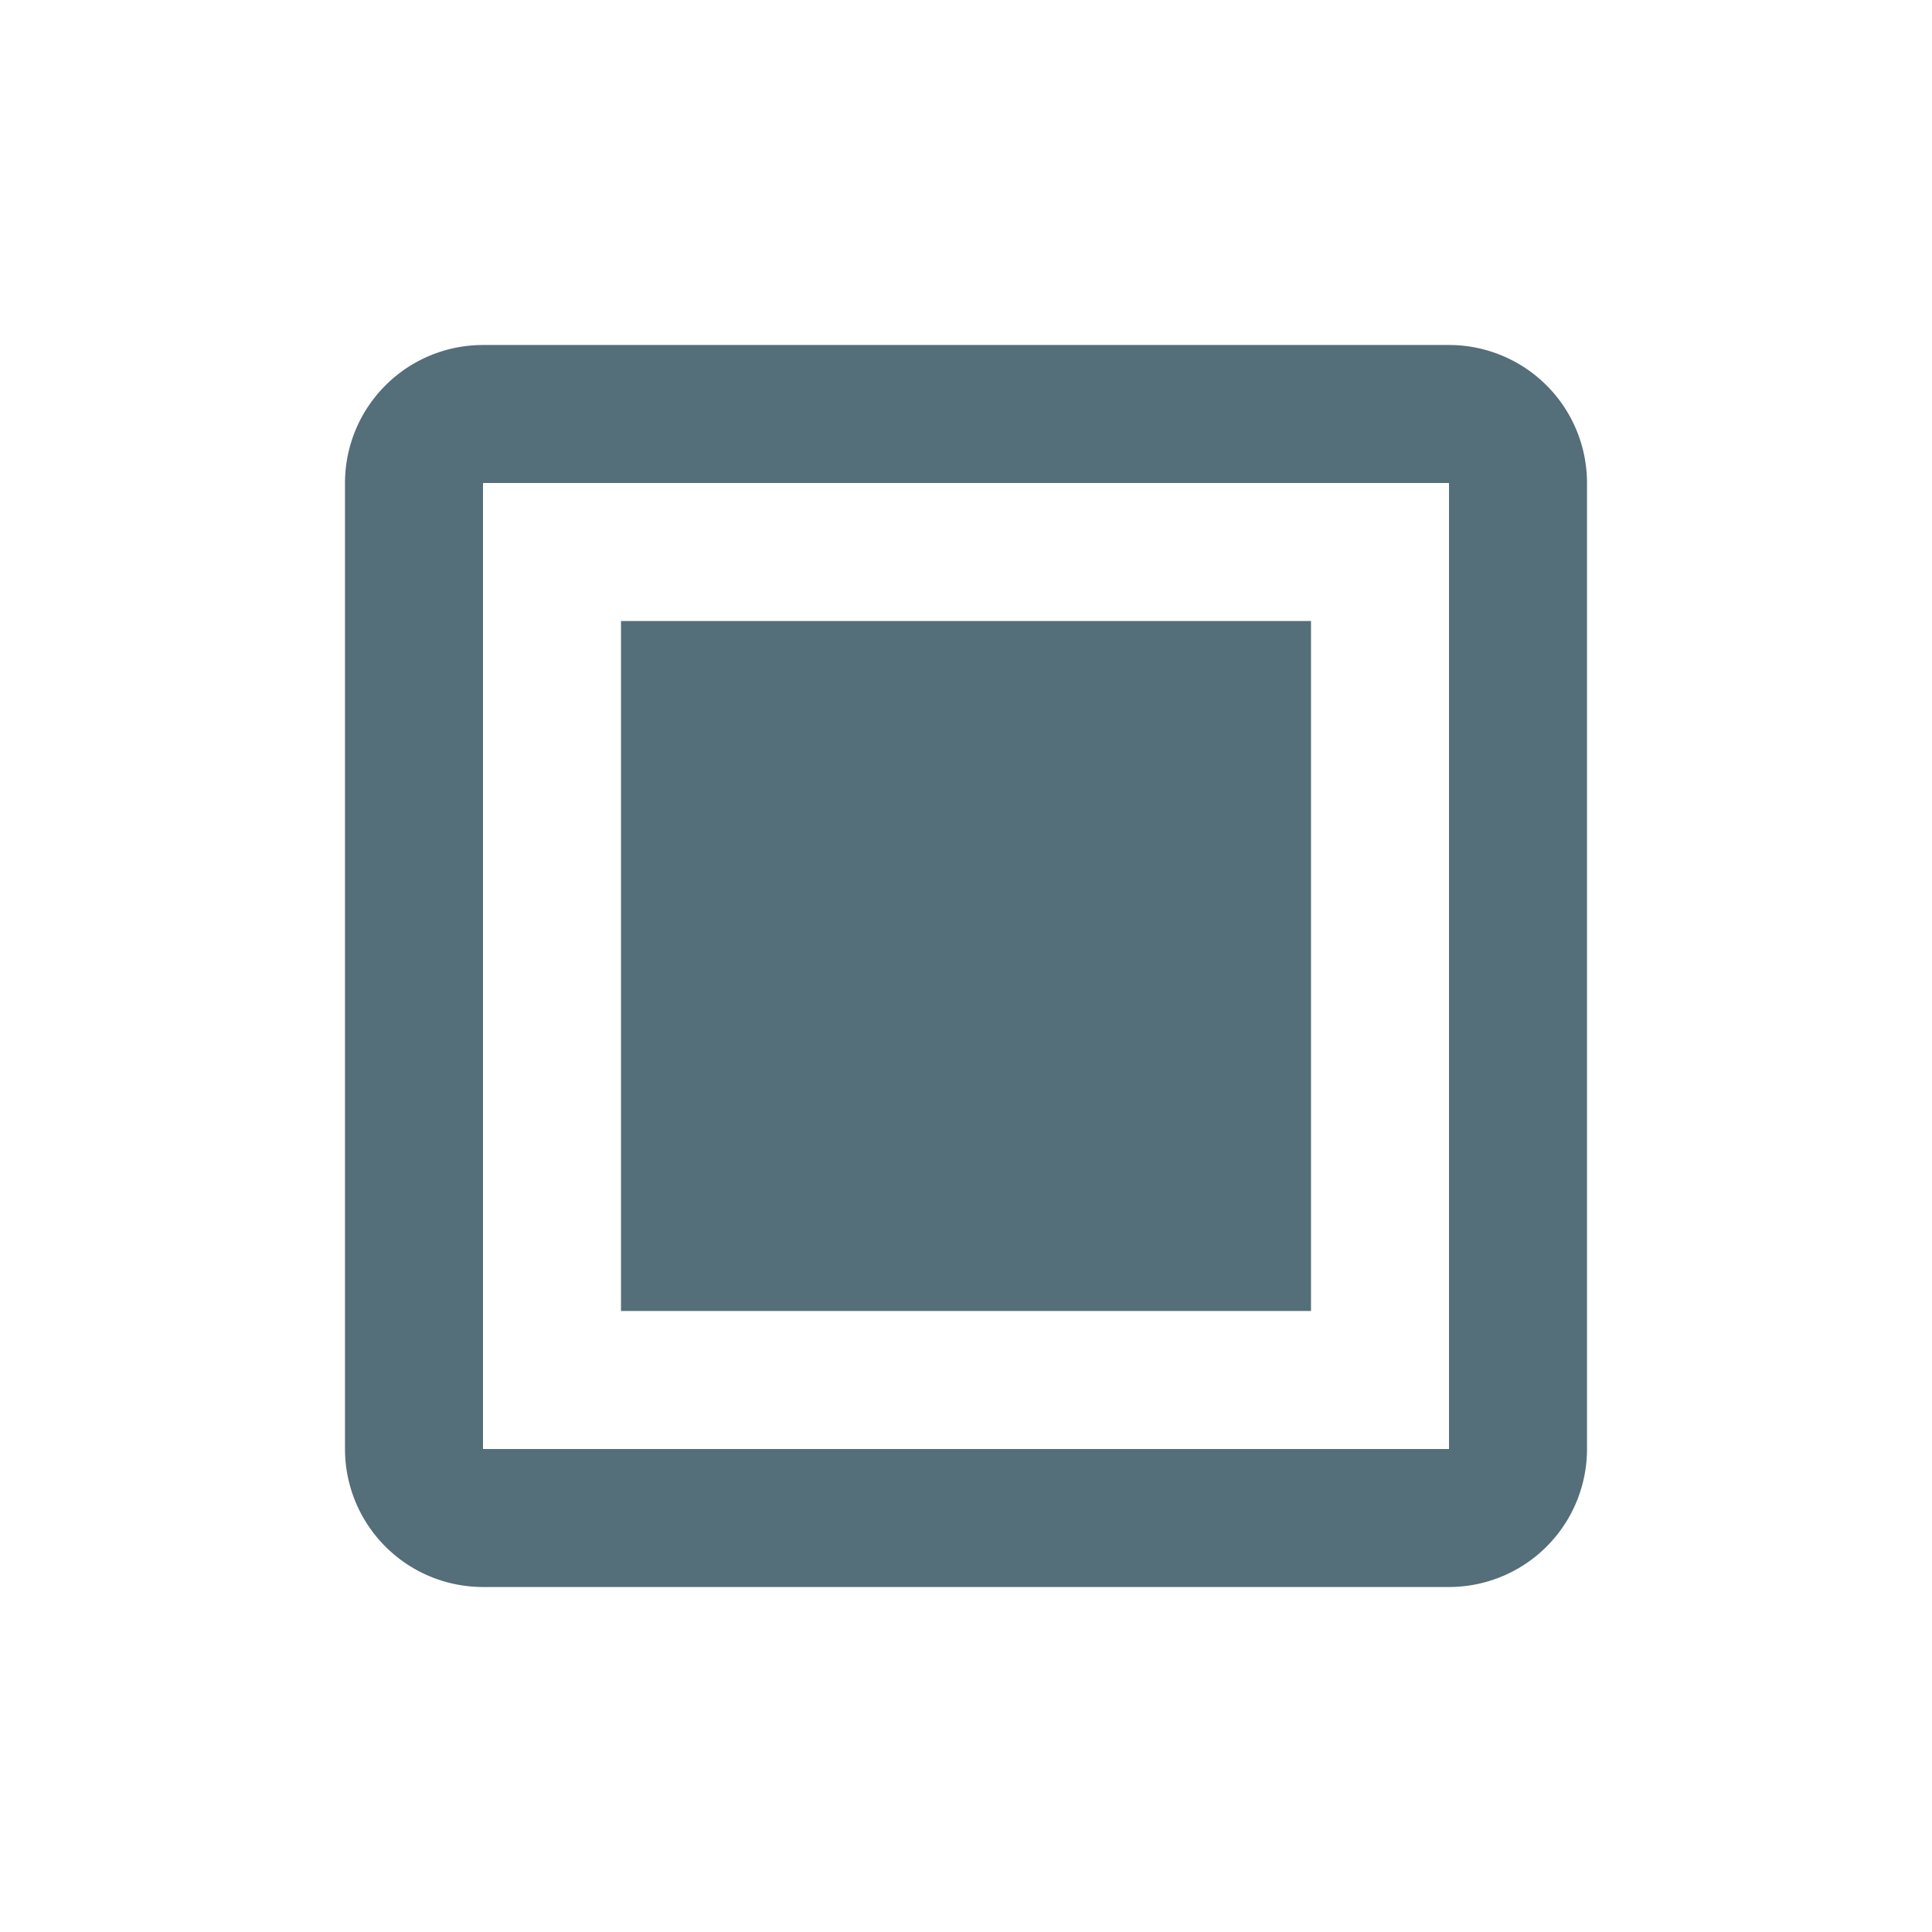 <svg xmlns="http://www.w3.org/2000/svg" width="20" height="20" viewBox="0 0 28 28"><path fill="#546E7A" d="M21 5H7a2 2 0 0 0-2 2v14a2 2 0 0 0 2 2h14a2 2 0 0 0 2-2V7a2 2 0 0 0-2-2m0 16H7V7h14zm-2-2H9V9h10z" data-tint="true"/></svg>
